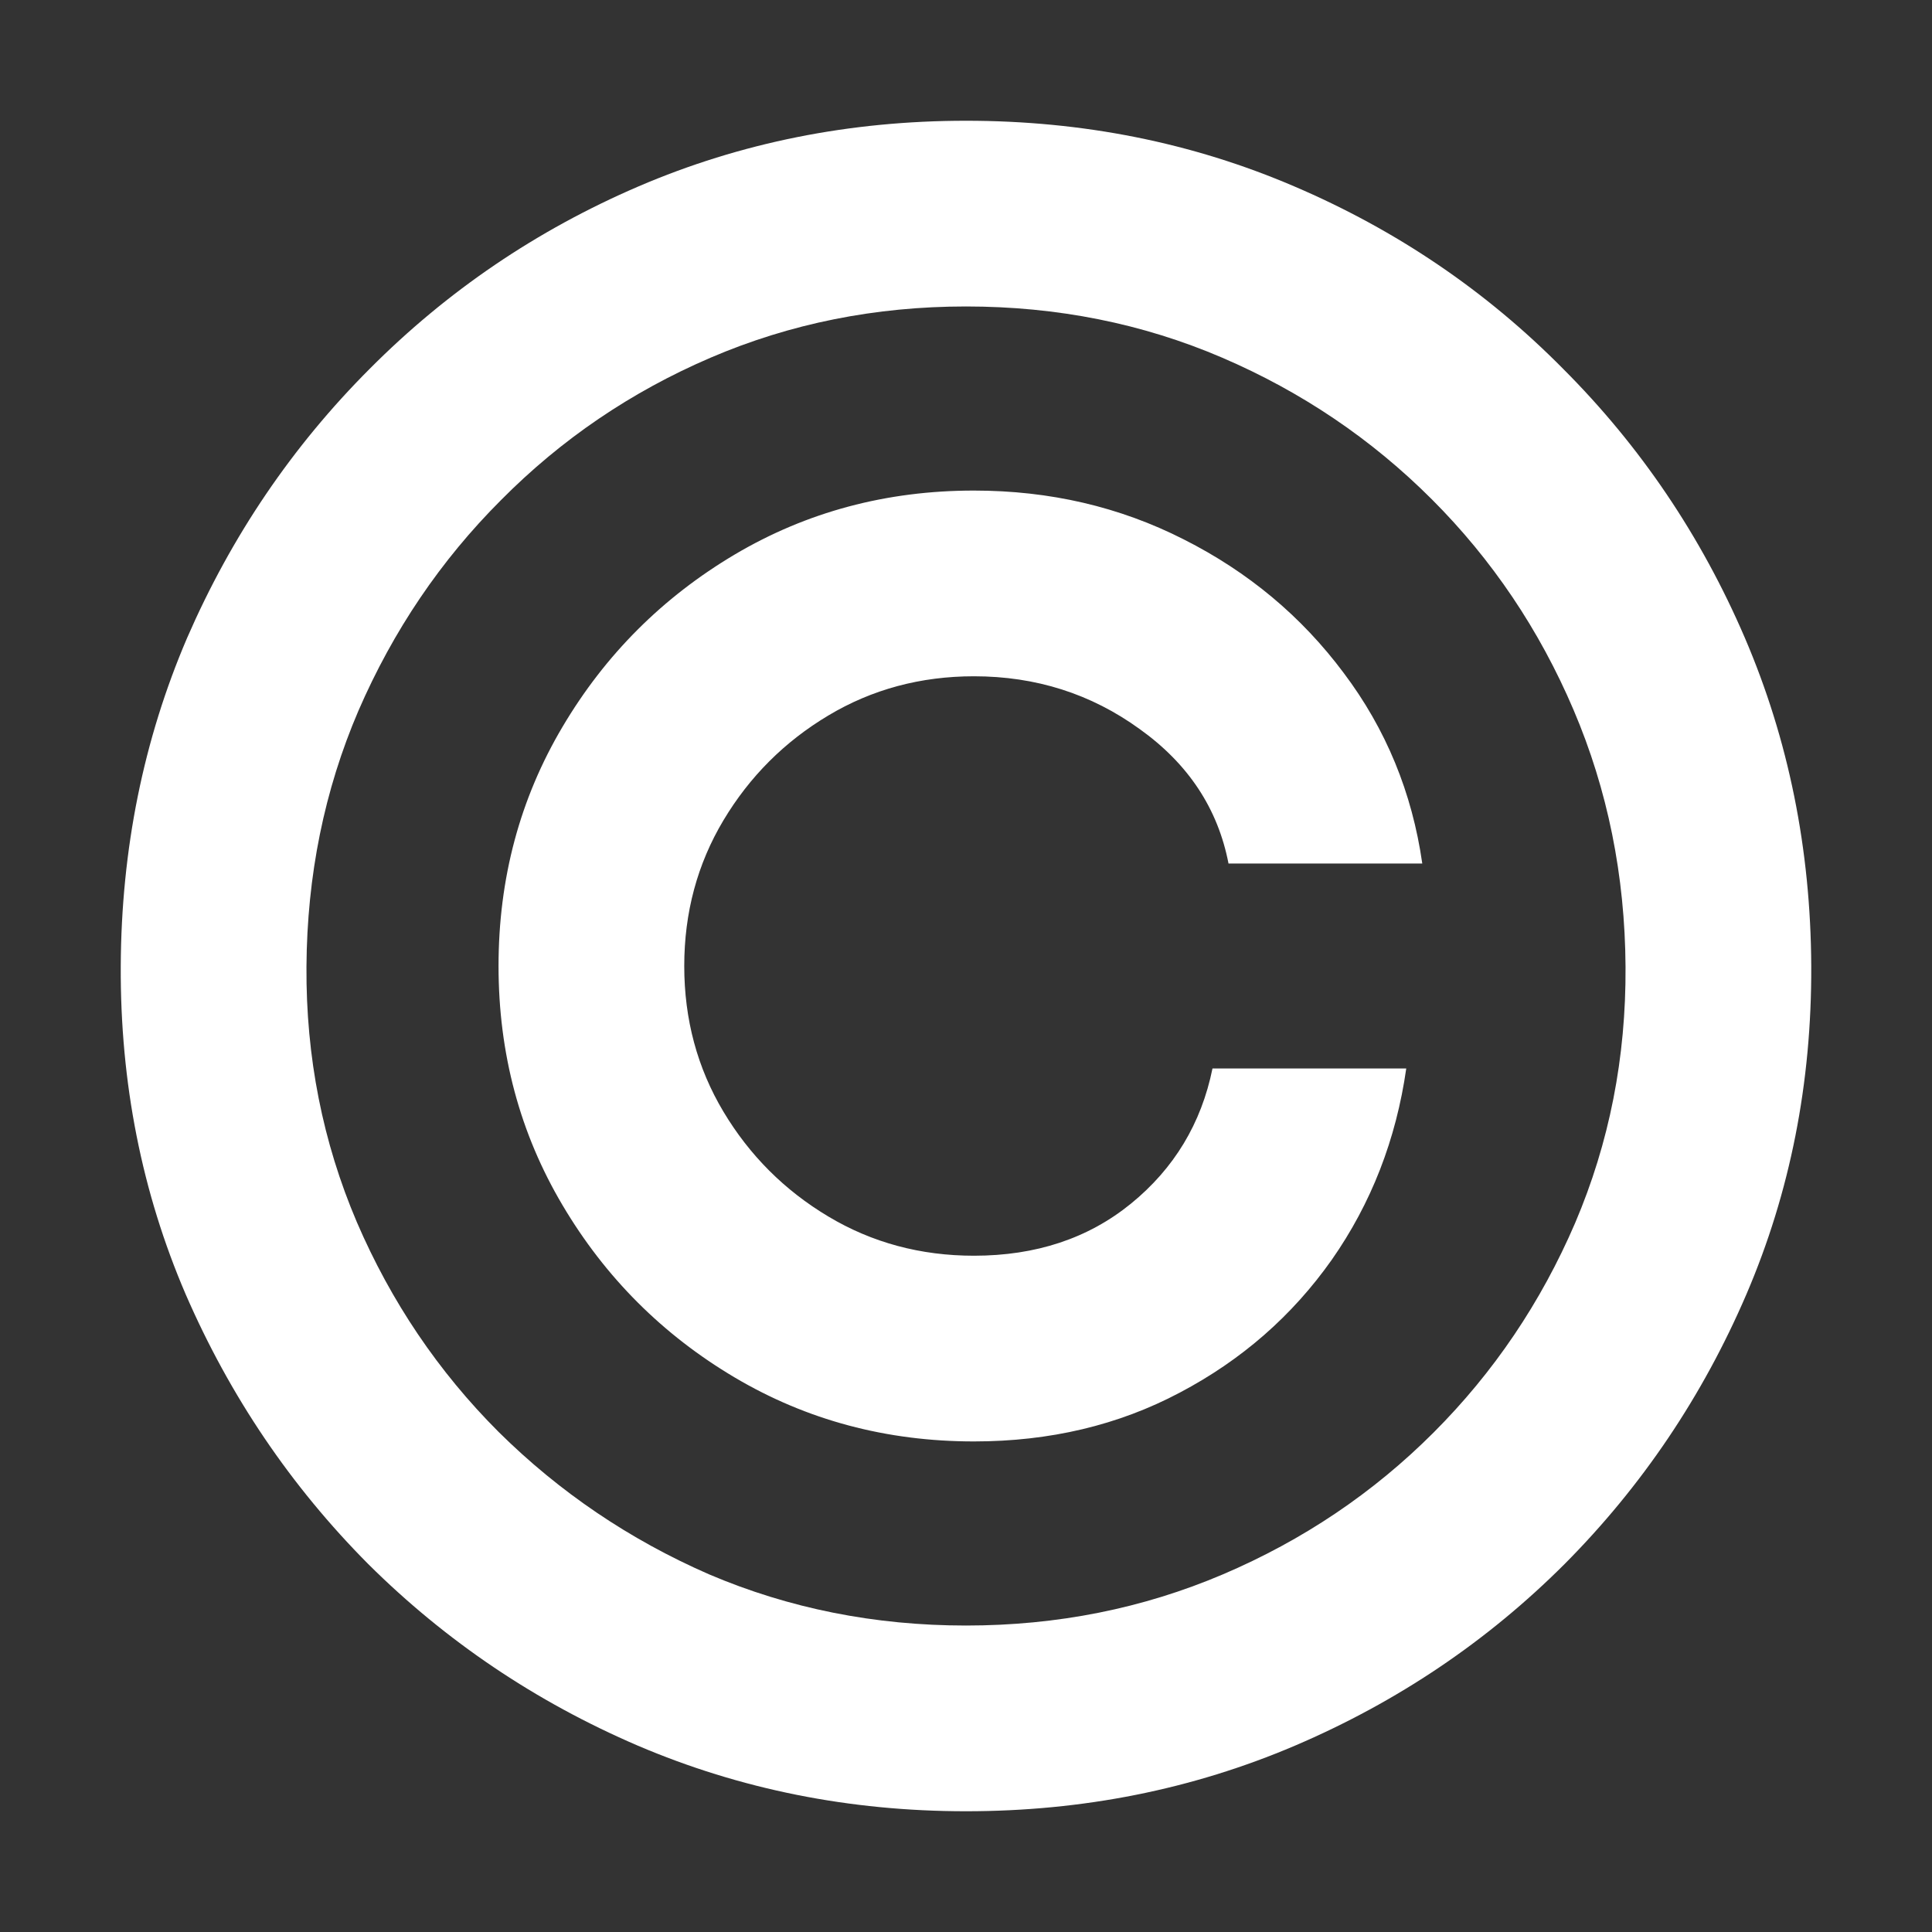 <svg width="24" height="24" viewBox="0 0 24 24" fill="none" xmlns="http://www.w3.org/2000/svg">
<rect x="0" y="0" width="24" height="24" fill="#333333" stroke="none"/>
<path d="M6.193 12C6.193 10.913 6.458 9.922 6.989 9.027C7.519 8.132 8.232 7.42 9.126 6.889C10.021 6.359 11.012 6.094 12.099 6.094C13.041 6.094 13.909 6.296 14.704 6.7C15.507 7.105 16.169 7.658 16.693 8.361C17.217 9.057 17.542 9.846 17.668 10.727H15.261C15.129 10.044 14.761 9.488 14.158 9.057C13.554 8.619 12.868 8.401 12.099 8.401C11.437 8.401 10.833 8.563 10.29 8.888C9.746 9.213 9.312 9.647 8.987 10.19C8.662 10.734 8.5 11.337 8.5 12C8.5 12.663 8.662 13.266 8.987 13.81C9.312 14.353 9.746 14.787 10.29 15.112C10.833 15.437 11.437 15.599 12.099 15.599C12.868 15.599 13.518 15.384 14.048 14.953C14.585 14.516 14.923 13.956 15.062 13.273H17.469C17.343 14.154 17.035 14.947 16.544 15.649C16.053 16.345 15.424 16.895 14.655 17.3C13.893 17.704 13.041 17.906 12.099 17.906C11.012 17.906 10.021 17.641 9.126 17.111C8.232 16.581 7.519 15.868 6.989 14.973C6.458 14.078 6.193 13.087 6.193 12ZM12 22.5C10.555 22.5 9.196 22.228 7.923 21.685C6.657 21.141 5.54 20.389 4.573 19.428C3.611 18.46 2.856 17.343 2.306 16.077C1.762 14.811 1.493 13.452 1.5 12C1.507 10.548 1.782 9.189 2.325 7.923C2.876 6.657 3.631 5.544 4.592 4.582C5.554 3.615 6.667 2.859 7.933 2.315C9.199 1.772 10.555 1.5 12 1.5C13.452 1.5 14.811 1.772 16.077 2.315C17.349 2.859 18.463 3.615 19.418 4.582C20.379 5.544 21.131 6.657 21.675 7.923C22.218 9.189 22.493 10.548 22.5 12C22.506 13.452 22.238 14.811 21.695 16.077C21.151 17.343 20.399 18.46 19.437 19.428C18.476 20.389 17.359 21.141 16.087 21.685C14.814 22.228 13.452 22.5 12 22.5ZM12 20.193C13.133 20.193 14.197 19.981 15.192 19.557C16.186 19.133 17.058 18.546 17.807 17.797C18.556 17.048 19.142 16.18 19.567 15.192C19.991 14.197 20.2 13.137 20.193 12.01C20.186 10.876 19.971 9.812 19.547 8.818C19.123 7.824 18.536 6.952 17.787 6.203C17.038 5.454 16.169 4.867 15.182 4.443C14.194 4.019 13.133 3.807 12 3.807C10.873 3.807 9.816 4.019 8.828 4.443C7.84 4.867 6.972 5.457 6.223 6.213C5.474 6.962 4.884 7.834 4.453 8.828C4.029 9.816 3.814 10.876 3.807 12.01C3.8 13.13 4.009 14.188 4.433 15.182C4.858 16.169 5.444 17.038 6.193 17.787C6.949 18.536 7.821 19.126 8.808 19.557C9.803 19.981 10.867 20.193 12 20.193Z" fill="white"/>
</svg>
